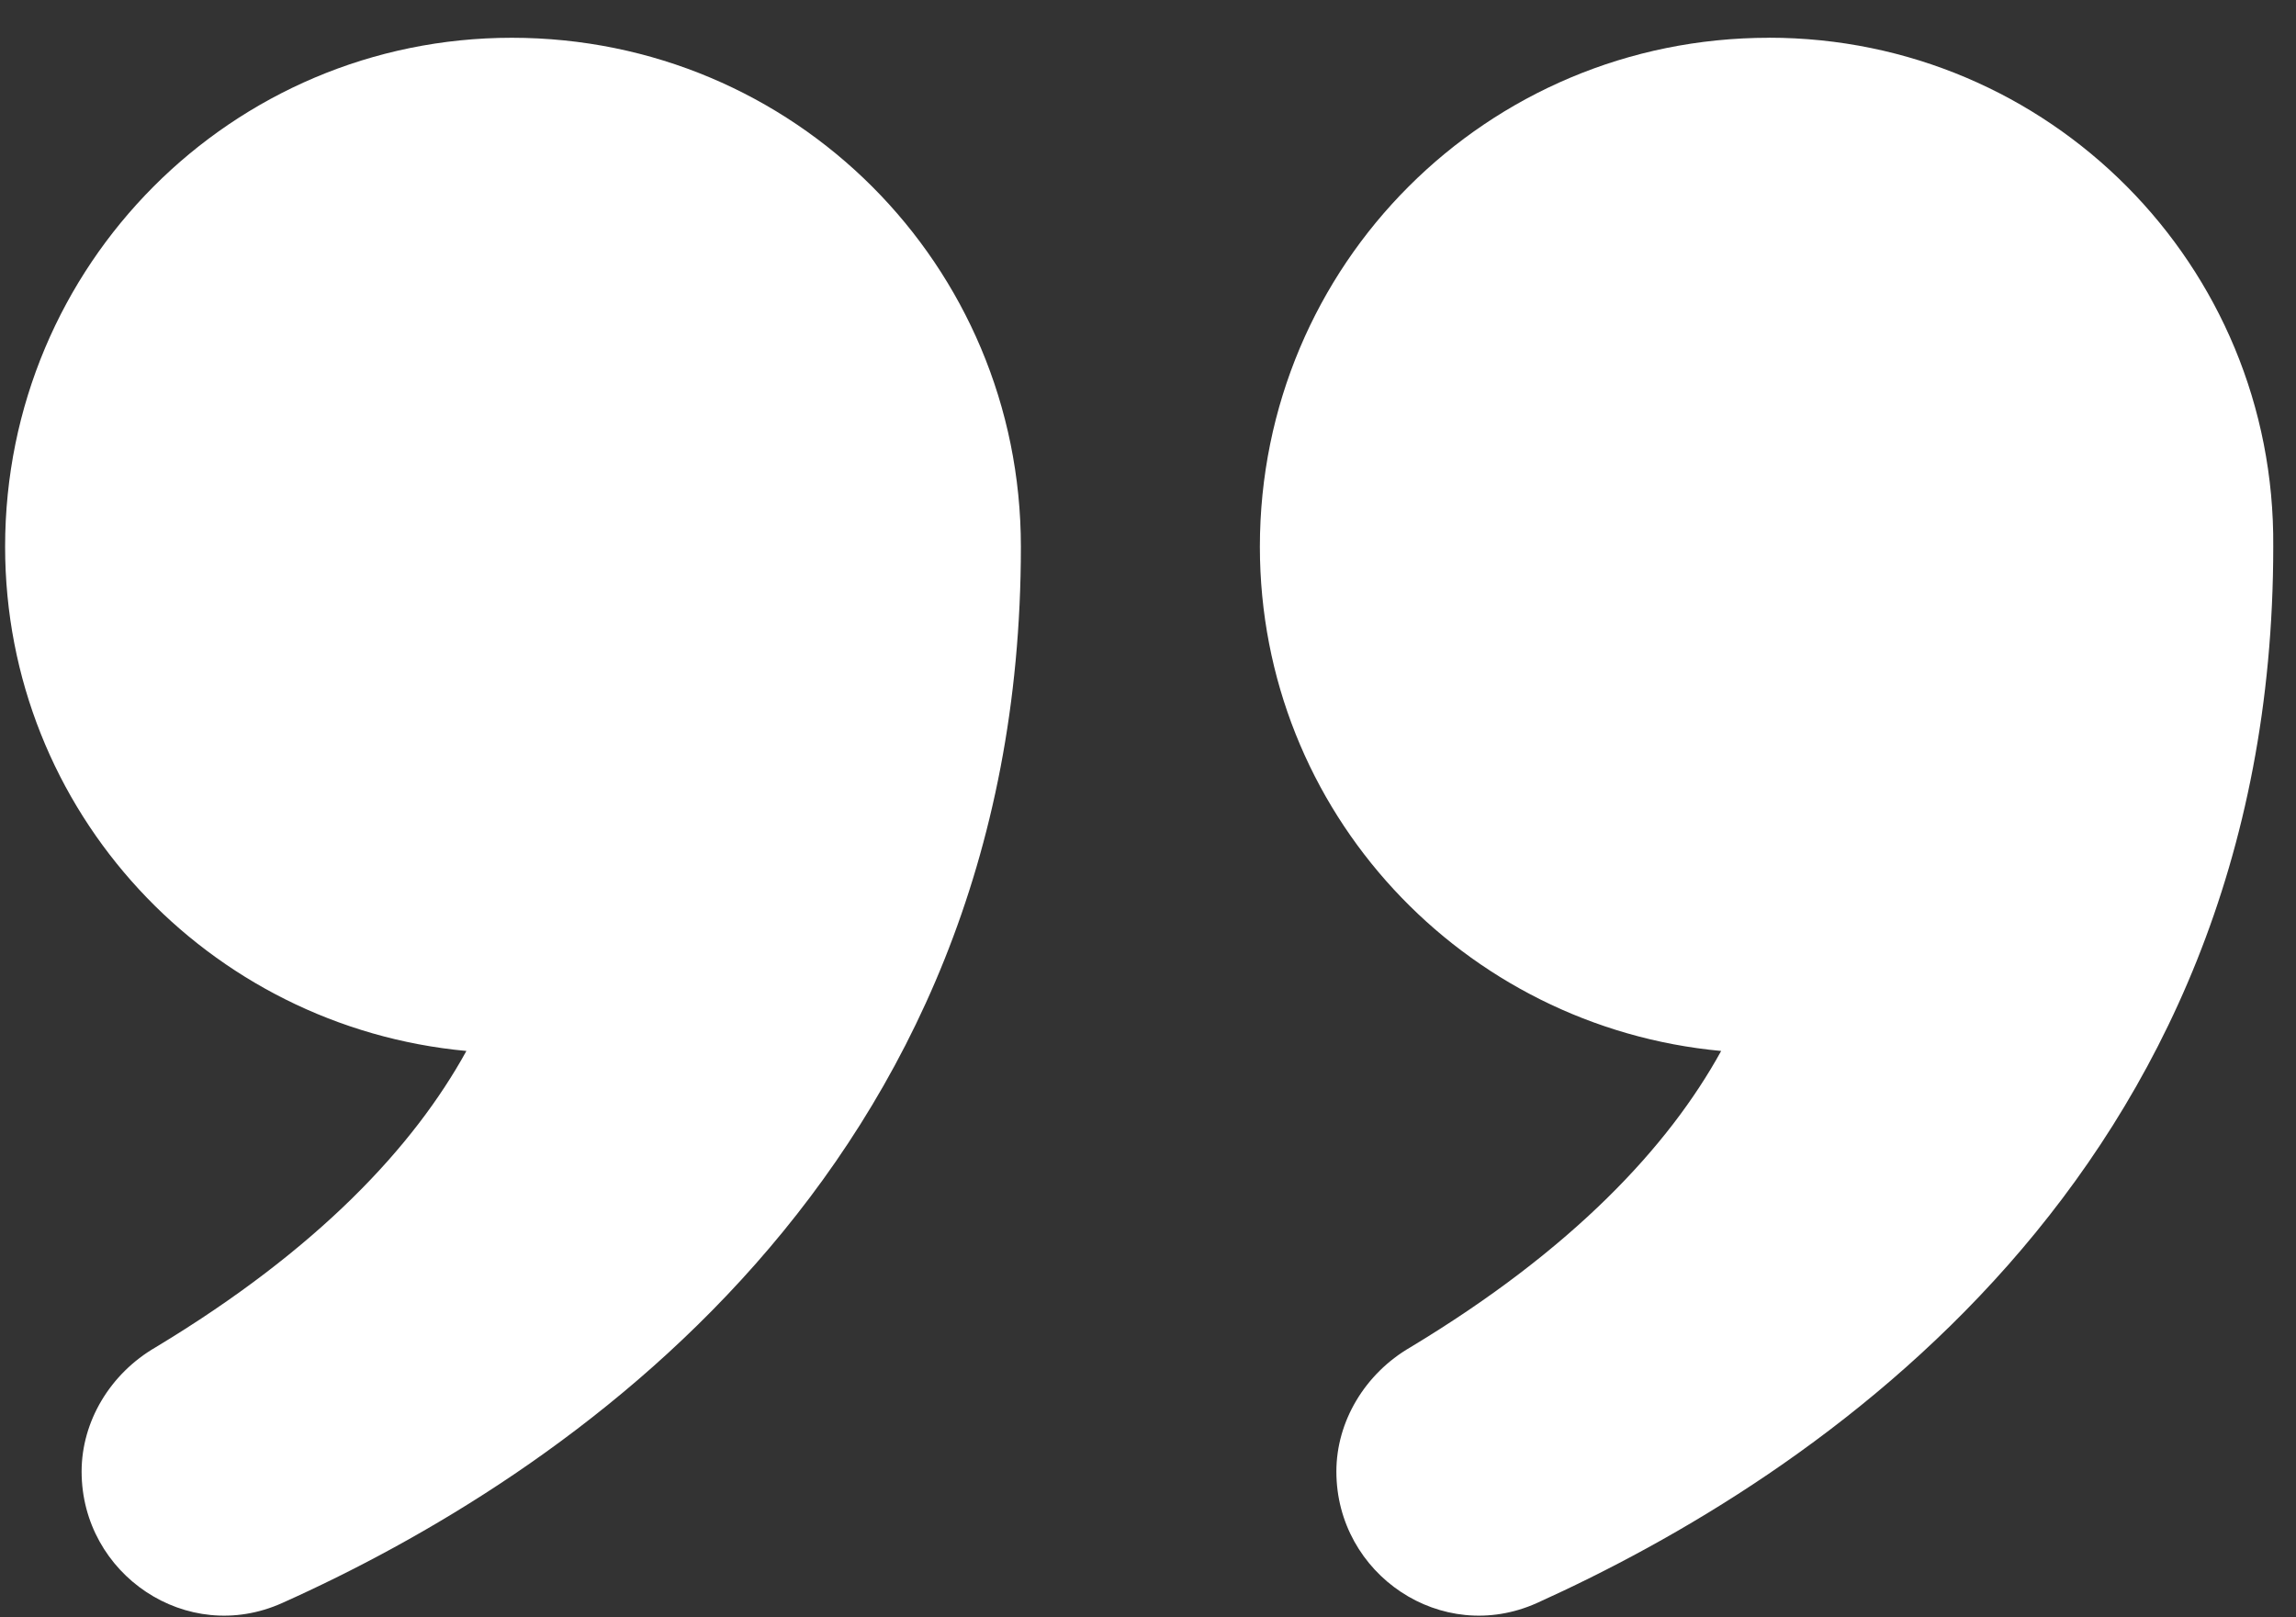 <svg width="44" height="31" viewBox="0 0 44 31" fill="none" xmlns="http://www.w3.org/2000/svg">
<rect x="0" y="0" width="44" height="31" fill="#333333" stroke="none"/>
<path fill-rule="evenodd" clip-rule="evenodd" d="M24.144 10.48C24.144 5.075 28.495 0.724 33.9 0.724L33.9 0.723C39.259 0.723 43.61 5.075 43.564 10.48C43.564 22.572 34.724 28.343 29.457 30.724C27.625 31.549 25.61 30.174 25.61 28.205C25.61 27.243 26.159 26.327 27.03 25.823C30.144 23.945 31.976 21.976 32.984 20.144C28.038 19.686 24.144 15.564 24.144 10.48ZM0.098 10.479C0.098 5.075 4.449 0.724 9.808 0.724L9.808 0.724C15.213 0.724 19.564 5.075 19.564 10.48C19.564 22.526 10.725 28.342 5.411 30.724C3.579 31.549 1.564 30.174 1.564 28.205C1.564 27.243 2.113 26.327 2.984 25.823C6.098 23.945 7.93 21.976 8.938 20.144C3.991 19.686 0.098 15.563 0.098 10.479Z" fill="white"/>
</svg>
